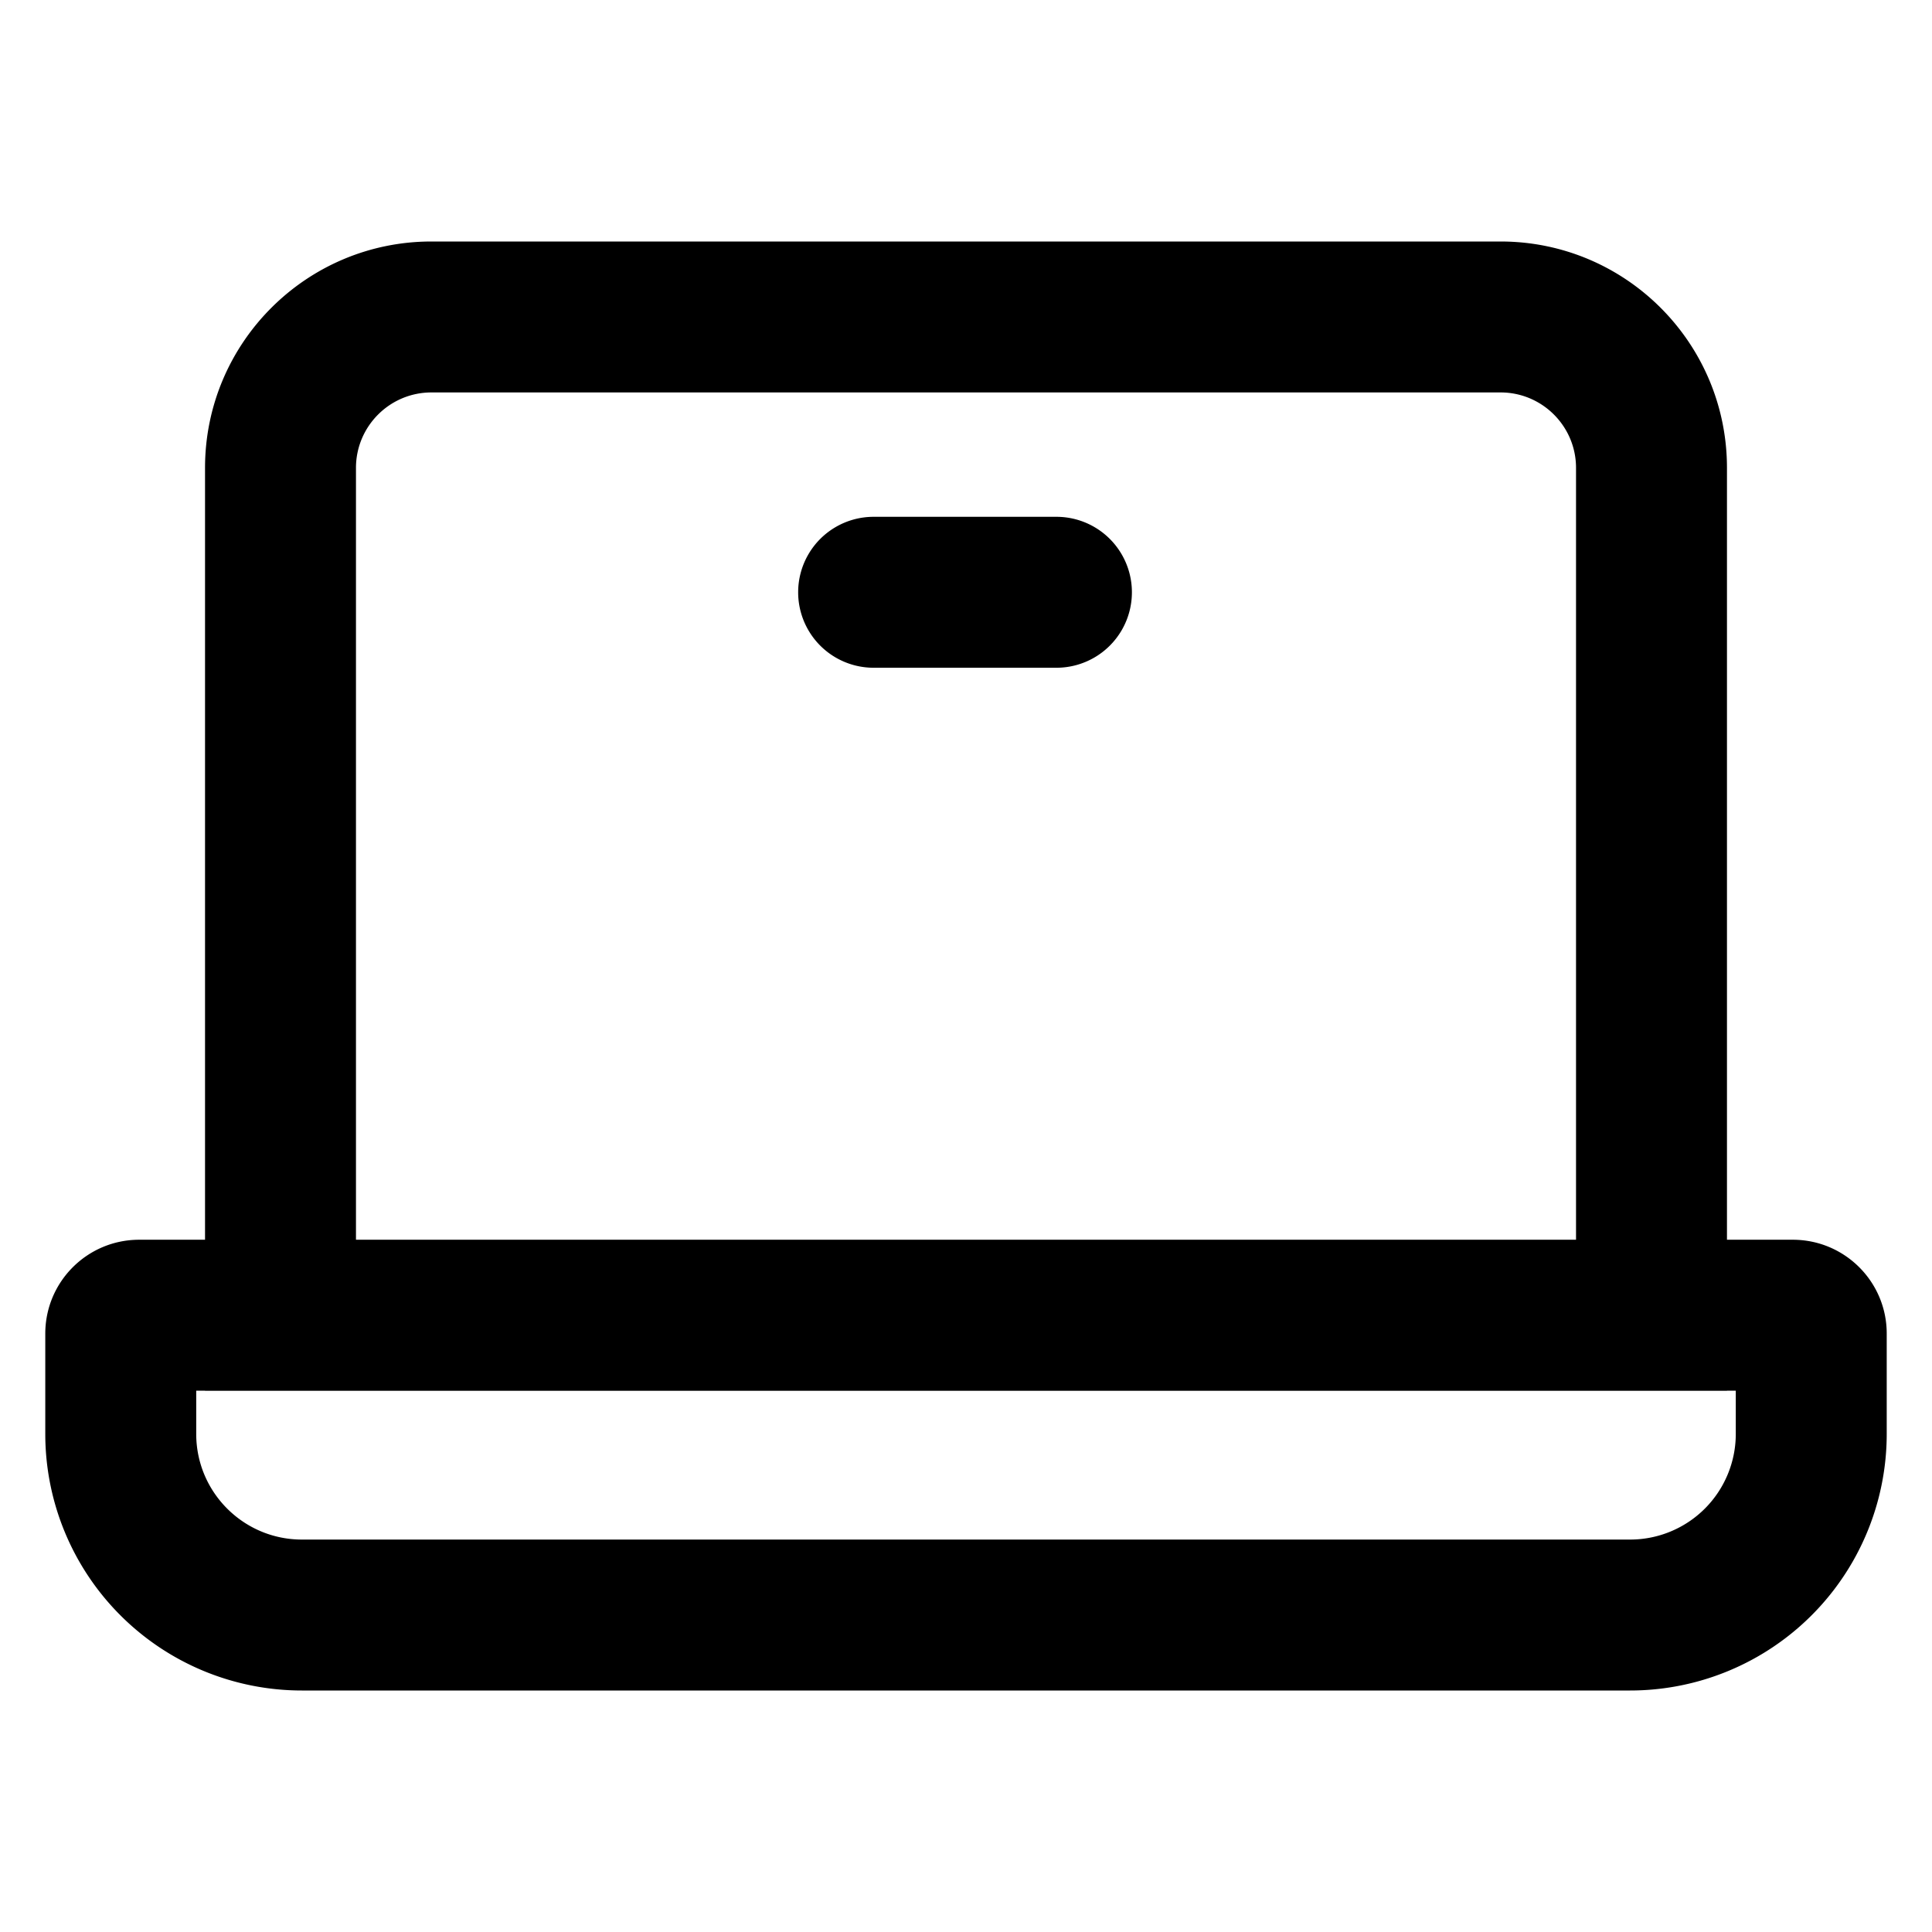 <svg xmlns="http://www.w3.org/2000/svg" width="16" height="16" fill="currentColor" viewBox="0 0 16 16">
  <path fill="#000" d="M8.749 5.53a.625.625 0 0 0 0-1.25H7.235a.625.625 0 1 0 0 1.25H8.75Z"/>
  <path fill="#000" fill-rule="evenodd" d="M1.698 3.875C1.698 2.839 2.538 2 3.573 2h8.854c1.036 0 1.875.84 1.875 1.875v6.392h.545c.43 0 .778.348.778.777v.831A2.125 2.125 0 0 1 13.5 14h-11a2.125 2.125 0 0 1-2.125-2.125v-.83c0-.43.348-.778.778-.778h.545V3.875Zm0 7.643v-.001h-.073v.358c0 .483.392.875.875.875h11a.875.875 0 0 0 .875-.875v-.358h-.073v.001H1.698Zm11.354-7.643v6.392H2.948V3.875c0-.345.28-.625.625-.625h8.854c.345 0 .625.28.625.625Z" clip-rule="evenodd"/>
</svg>
